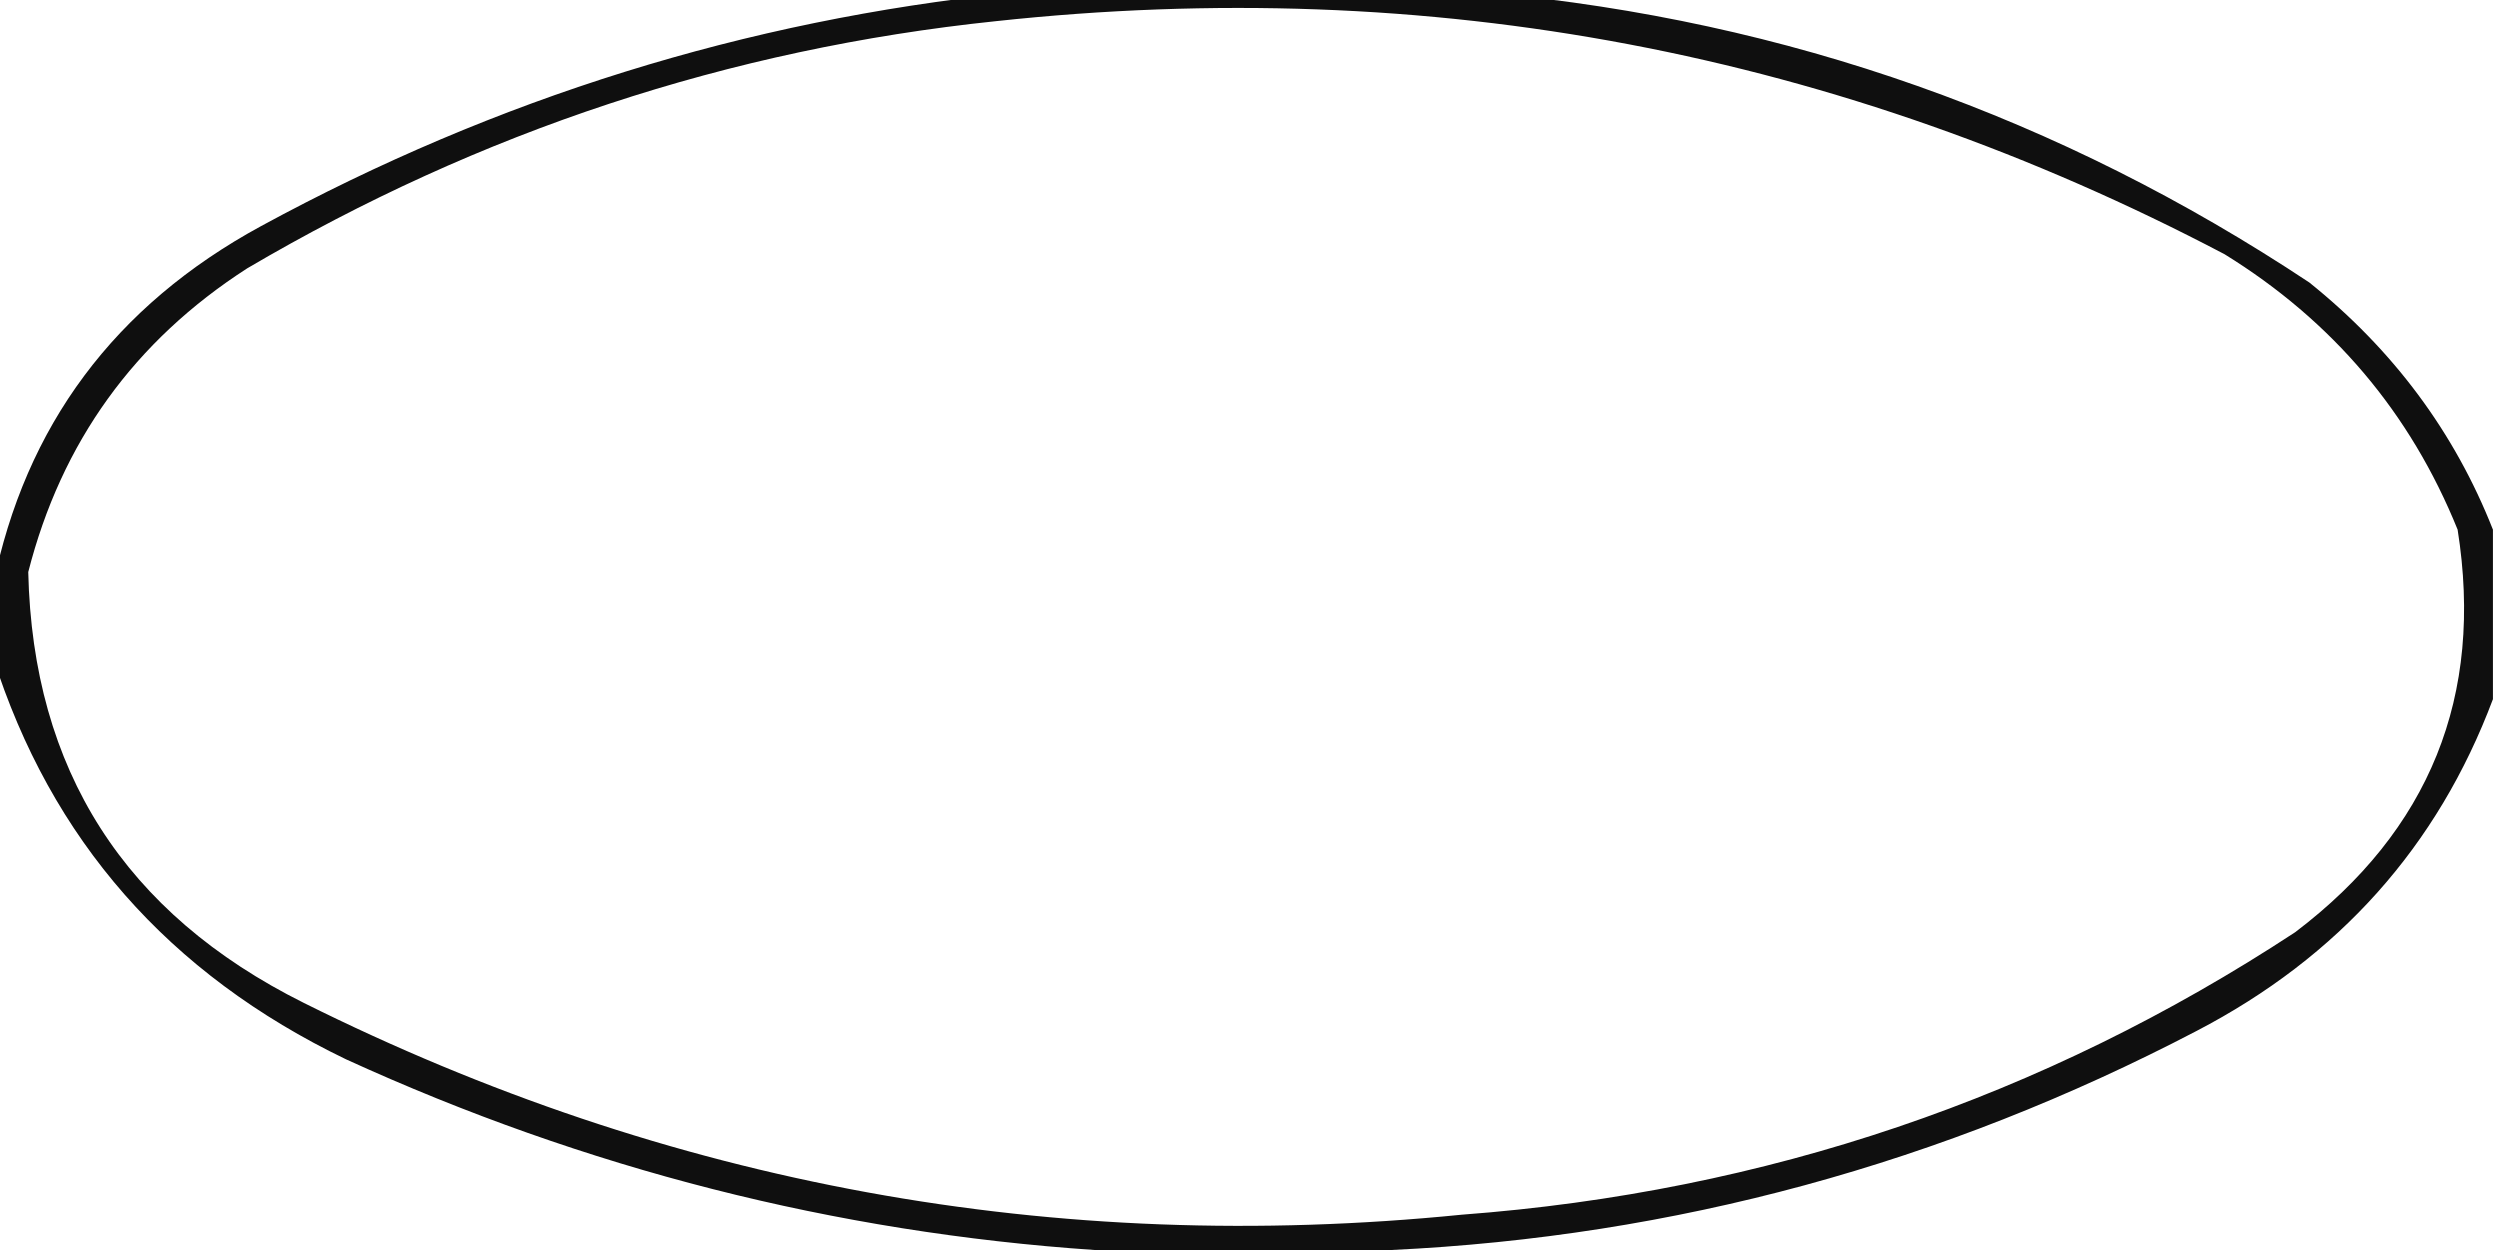 <?xml version="1.0" encoding="UTF-8"?>
<!DOCTYPE svg PUBLIC "-//W3C//DTD SVG 1.1//EN" "http://www.w3.org/Graphics/SVG/1.1/DTD/svg11.dtd">
<svg xmlns="http://www.w3.org/2000/svg" version="1.1" width="177px" height="89px" style="shape-rendering:geometricPrecision; text-rendering:geometricPrecision; image-rendering:optimizeQuality; fill-rule:evenodd; clip-rule:evenodd" xmlns:xlink="http://www.w3.org/1999/xlink">
<g><path style="opacity:1" fill="#0f0f0f" d="M 71.5,-0.5 C 82.833,-0.5 94.167,-0.5 105.5,-0.5C 126.499,1.445 145.832,8.279 163.5,20C 169.45,24.778 173.784,30.611 176.5,37.5C 176.5,41.5 176.5,45.5 176.5,49.5C 172.586,59.924 165.586,67.757 155.5,73C 137.523,82.388 118.523,87.555 98.5,88.5C 91.5,88.5 84.5,88.5 77.5,88.5C 59.122,87.252 41.456,82.752 24.5,75C 11.932,68.949 3.598,59.449 -0.5,46.5C -0.5,44.833 -0.5,43.167 -0.5,41.5C 1.785,30.141 8.118,21.641 18.5,16C 35.153,6.947 52.82,1.447 71.5,-0.5 Z M 70.5,1.5 C 101.256,-1.82 130.256,3.68 157.5,18C 165.155,22.728 170.655,29.228 174,37.5C 175.864,49.276 172.03,58.776 162.5,66C 144.648,77.721 124.981,84.388 103.5,86C 74.674,88.884 47.34,83.884 21.5,71C 8.819,64.676 2.319,54.509 2,40.5C 4.347,31.307 9.514,24.14 17.5,19C 33.991,9.301 51.658,3.468 70.5,1.5 Z"/></g>
</svg>
